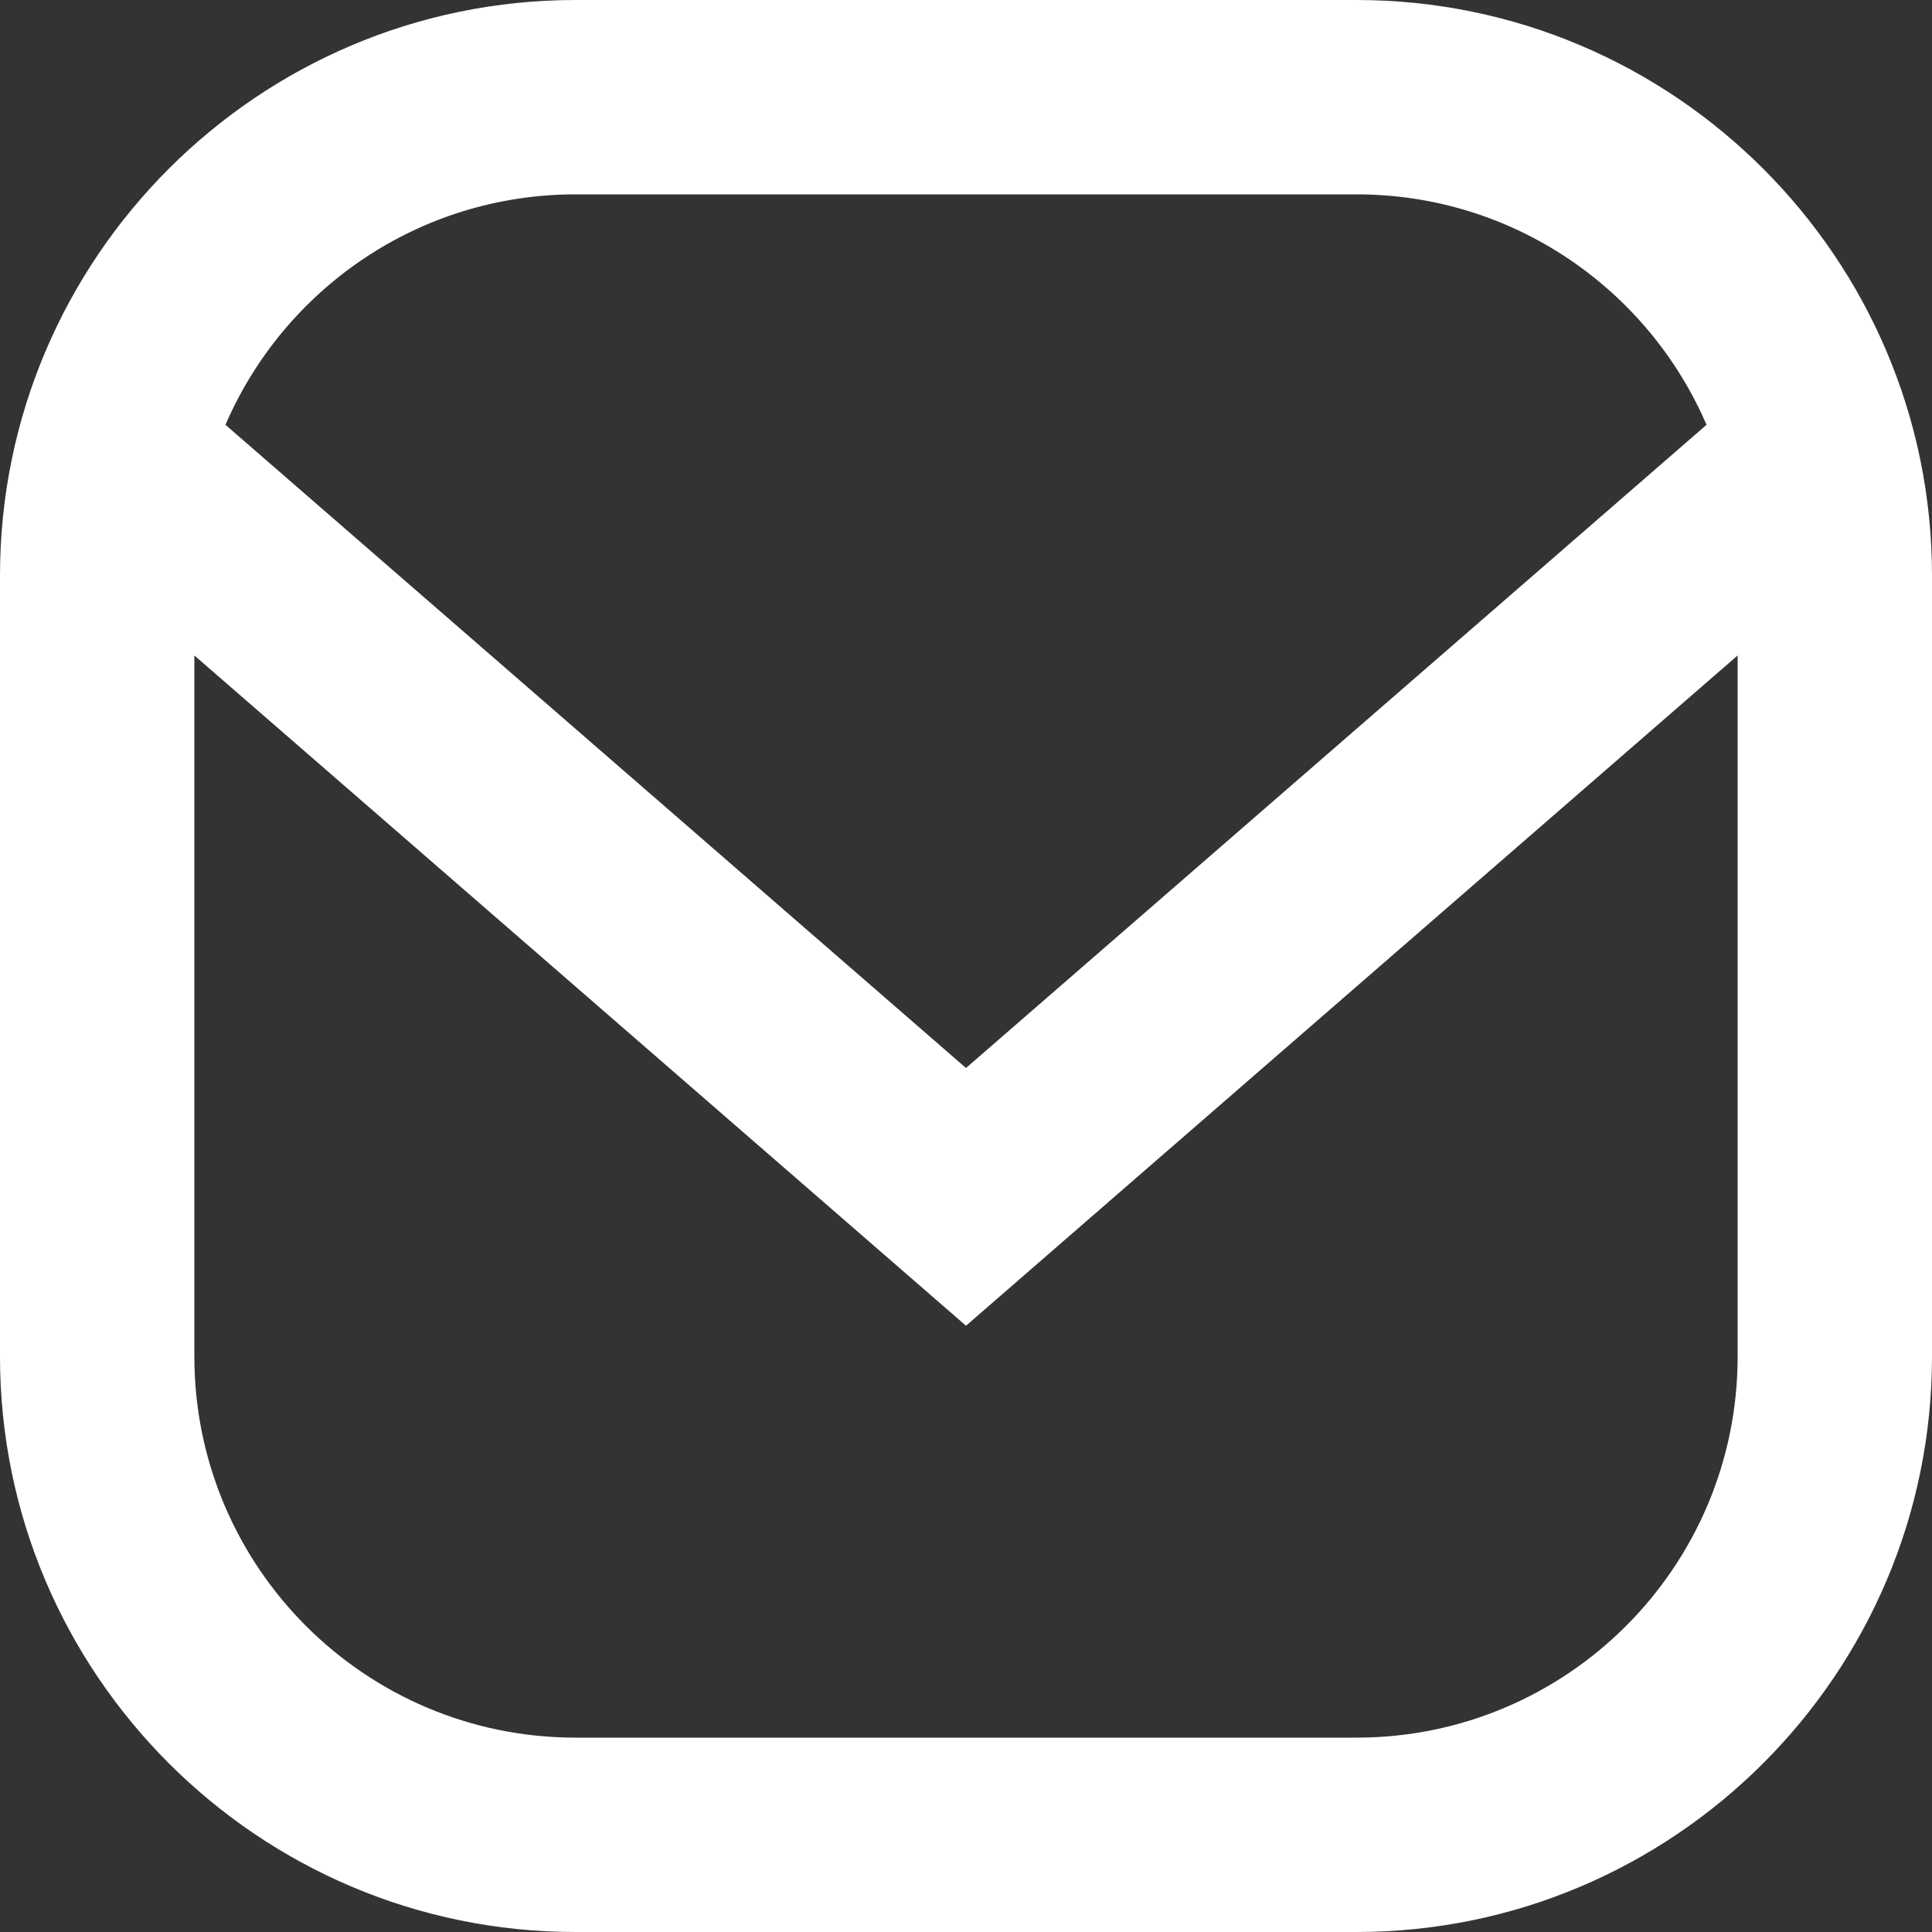<?xml version="1.0" encoding="utf-8"?>
<!-- Generator: Adobe Illustrator 14.0.0, SVG Export Plug-In  -->
<!DOCTYPE svg PUBLIC "-//W3C//DTD SVG 1.1//EN" "http://www.w3.org/Graphics/SVG/1.1/DTD/svg11.dtd">
<svg version="1.1"
	 xmlns="http://www.w3.org/2000/svg" xmlns:xlink="http://www.w3.org/1999/xlink" xmlns:a="http://ns.adobe.com/AdobeSVGViewerExtensions/3.0/"
	 x="0px" y="0px" width="50px" height="50px" viewBox="0 0 50 50" enable-background="new 0 0 50 50" xml:space="preserve">
<rect x="0" y="0" width="50" height="50" fill="#333333" stroke="none"/>
<defs>
</defs>
<g>
	<defs>
		<rect id="SVGID_1_" y="0" width="50" height="50"/>
	</defs>
	<clipPath id="SVGID_2_">
		<use xlink:href="#SVGID_1_"  overflow="visible"/>
	</clipPath>
	<path clip-path="url(#SVGID_2_)" fill="#FFFFFF" d="M35.105,0h-20.21C6.682,0,0,6.682,0,14.895v20.21C0,43.318,6.682,50,14.895,50
		h20.21C43.318,50,50,43.318,50,35.105v-20.21C50,6.682,43.318,0,35.105,0 M14.895,5.03h20.21c4.062,0,7.548,2.457,9.06,5.964
		L25,27.64L5.835,10.994C7.347,7.487,10.833,5.03,14.895,5.03 M35.105,44.97h-20.21c-5.448,0-9.865-4.417-9.865-9.865V16.963
		L25,34.31l19.97-17.347v18.142C44.97,40.553,40.553,44.97,35.105,44.97"/>
</g>
</svg>
